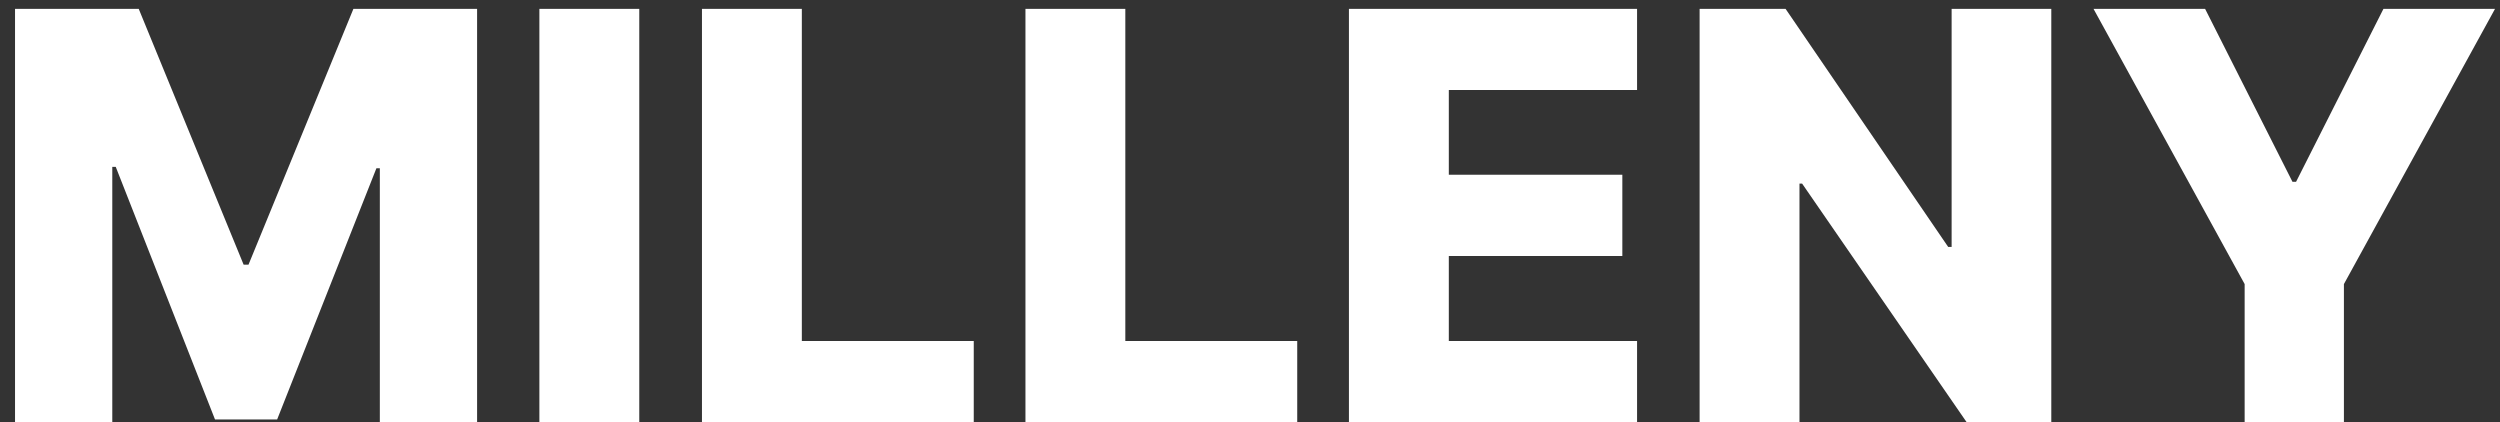 <svg width="154" height="26" viewBox="0 0 154 26" fill="none" xmlns="http://www.w3.org/2000/svg">
<rect x="0" y="0" width="154" height="26" fill="#333333" stroke="none"/>
<path d="M0.926 0.545H8.545L15.008 16.305H15.307L21.77 0.545H29.389V26H23.398V10.364H23.187L17.072 25.838H13.244L7.129 10.277H6.917V26H0.926V0.545ZM39.379 0.545V26H33.226V0.545H39.379ZM43.241 26V0.545H49.393V21.004H59.983V26H43.241ZM63.168 26V0.545H69.32V21.004H79.909V26H63.168ZM83.094 26V0.545H100.843V5.542H89.247V10.762H99.936V15.771H89.247V21.004H100.843V26H83.094ZM126.36 0.545V26H121.14L111.01 11.309H110.848V26H104.696V0.545H109.991L120.009 15.212H120.22V0.545H126.36ZM128.96 0.545H135.834L141.215 11.197H141.439L146.821 0.545H153.694L144.385 17.499V26H138.27V17.499L128.96 0.545Z" fill="white"/>
</svg>
